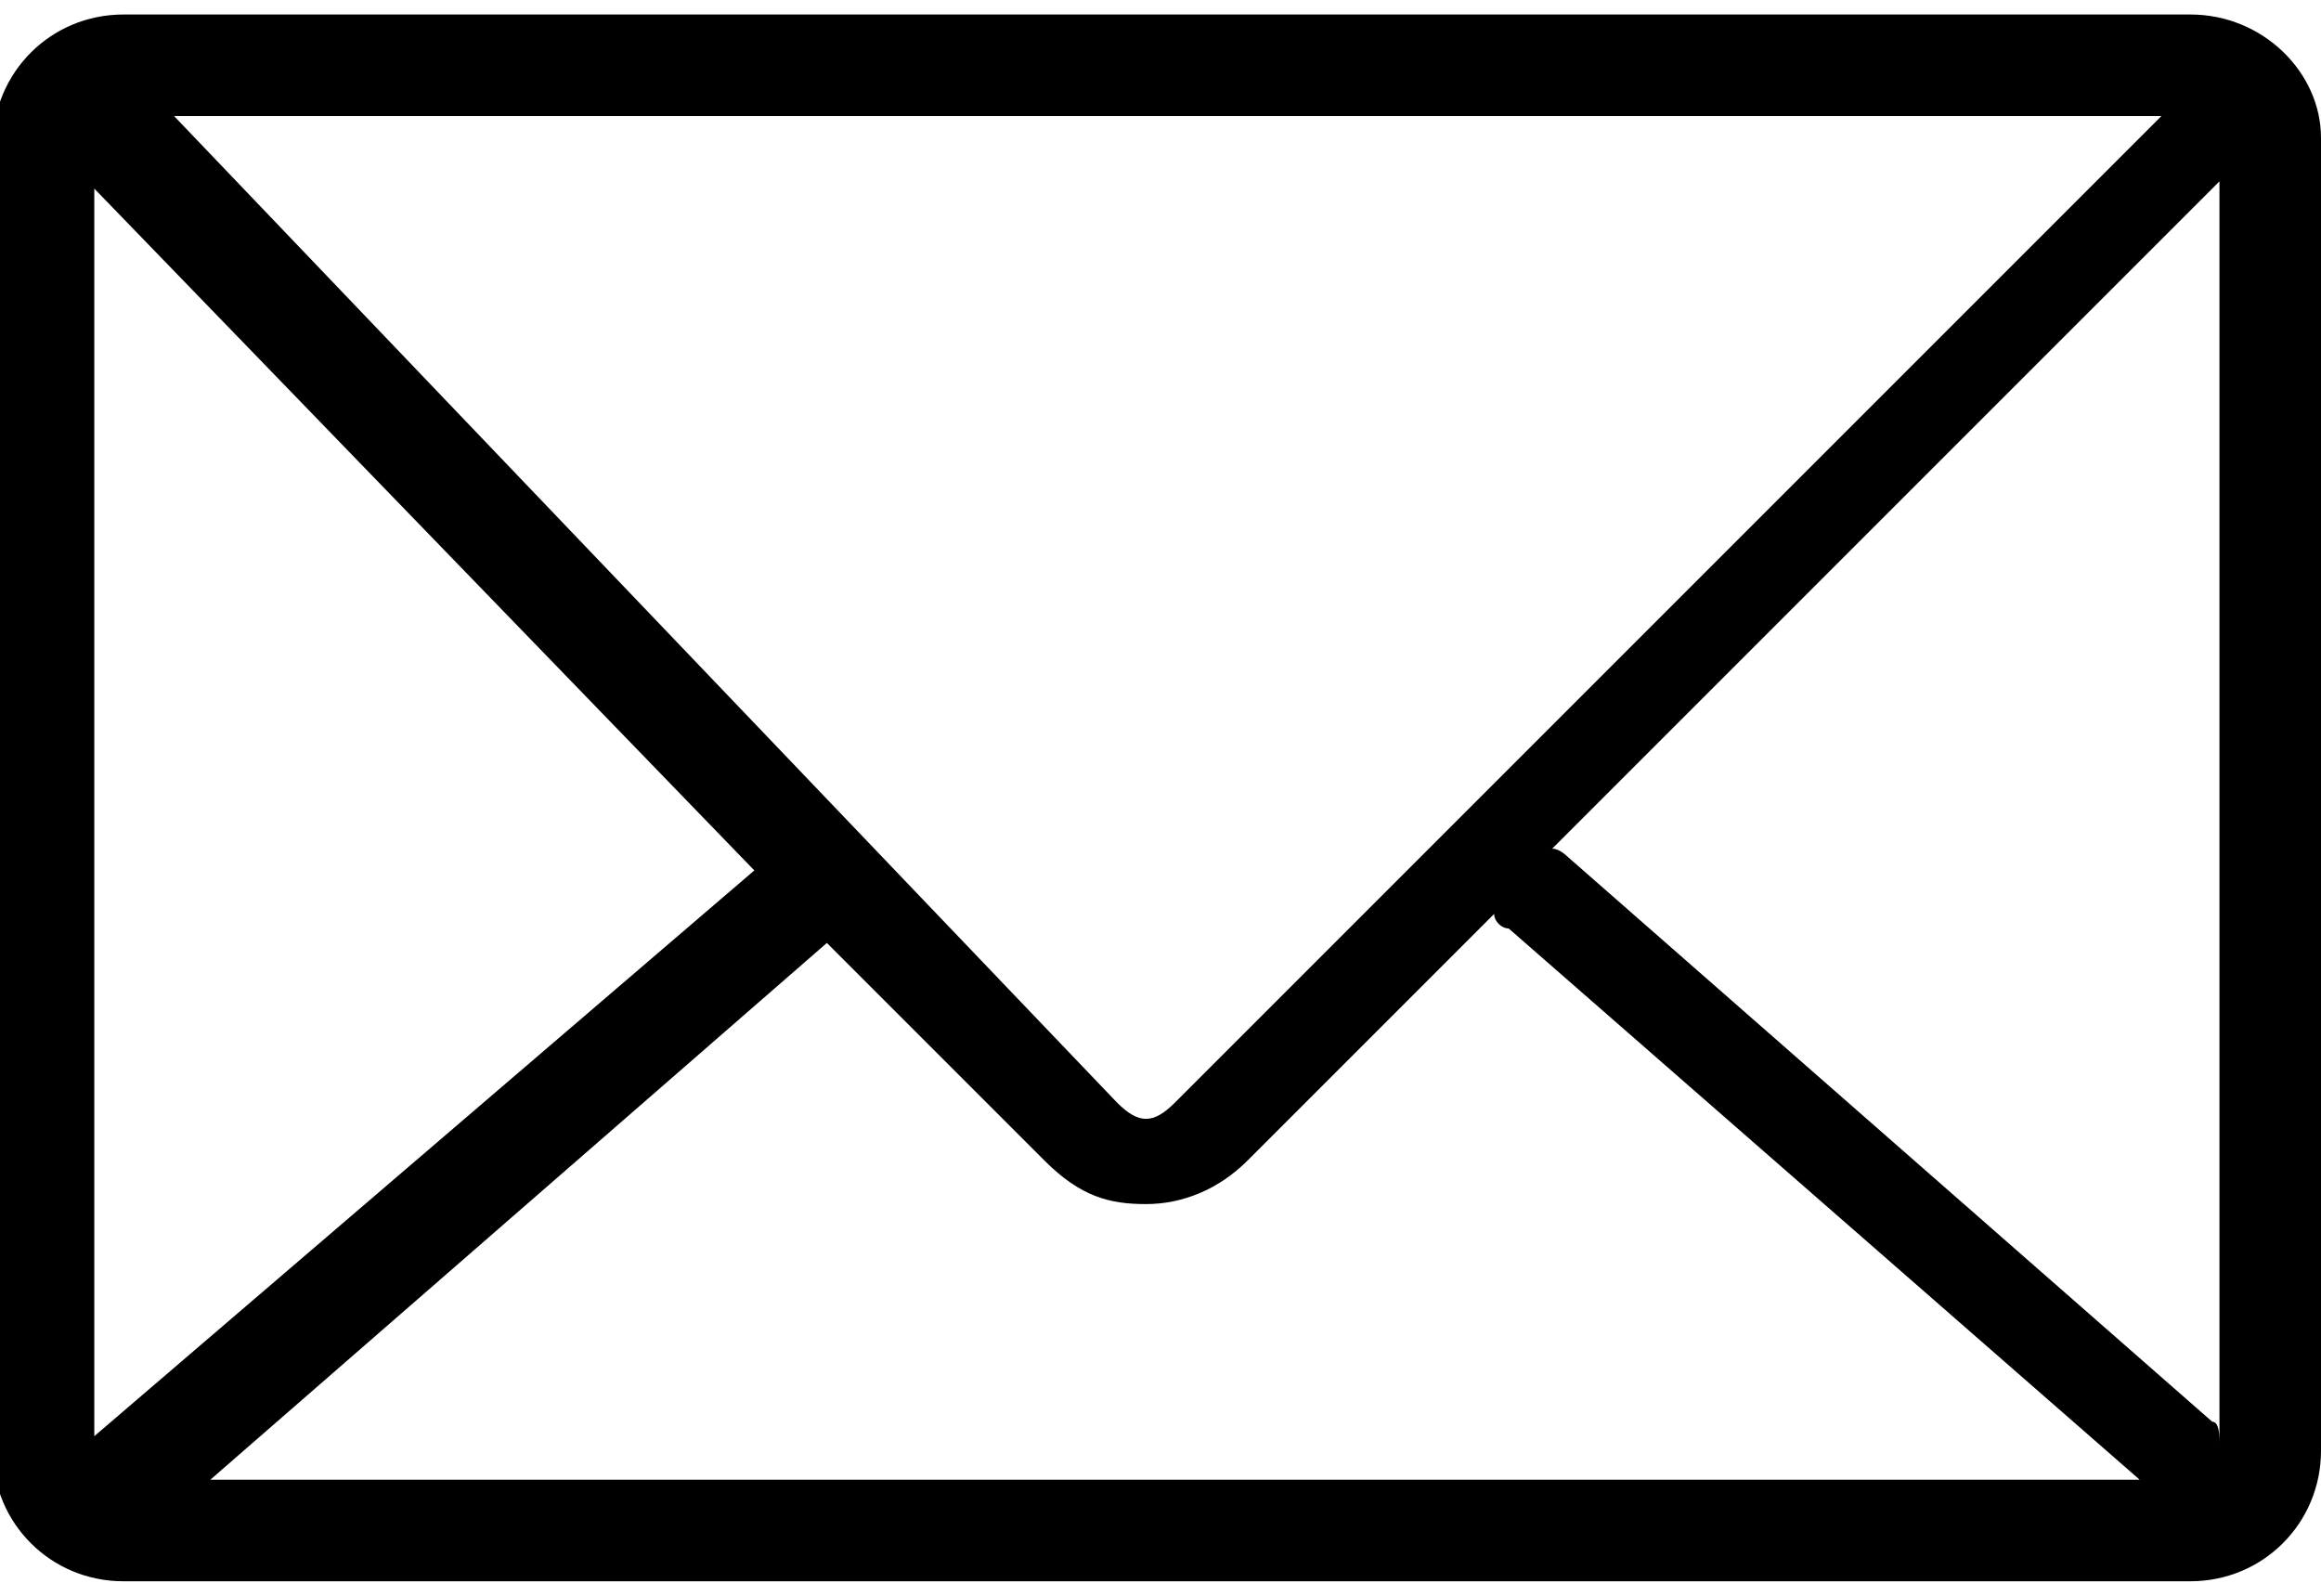 <?xml version="1.0" encoding="utf-8"?>
<!-- Generator: Adobe Illustrator 19.0.0, SVG Export Plug-In . SVG Version: 6.00 Build 0)  -->
<svg version="1.1" id="Layer_1" xmlns="http://www.w3.org/2000/svg" xmlns:xlink="http://www.w3.org/1999/xlink" x="0px" y="0px"
	 viewBox="-733 740 32 22" style="enable-background:new -733 740 32 22;" xml:space="preserve">
<g id="mail-icon">
	<path d="M-702.8,740.2h-28.5c-1,0-1.8,0.8-1.8,1.8V760c0,1,0.8,1.8,1.8,1.8h28.5c1,0,1.8-0.8,1.8-1.8v-18.1
		C-701,741-701.8,740.2-702.8,740.2z M-716.8,755.2c-0.3,0.3-0.5,0.3-0.8,0l-13-13.6h27.4L-716.8,755.2z M-722.6,752l-9.1,7.8v-17.2
		L-722.6,752z M-721.6,753l3,3c0.5,0.5,0.9,0.6,1.4,0.6s1-0.2,1.4-0.6l3.4-3.4c0,0.1,0.1,0.2,0.2,0.2l8.7,7.6h-26.6L-721.6,753z
		 M-702.5,759.6l-8.9-7.8c0,0-0.1-0.1-0.2-0.1l9.2-9.2v17.4C-702.4,759.8-702.4,759.6-702.5,759.6z"/>
</g>
</svg>
